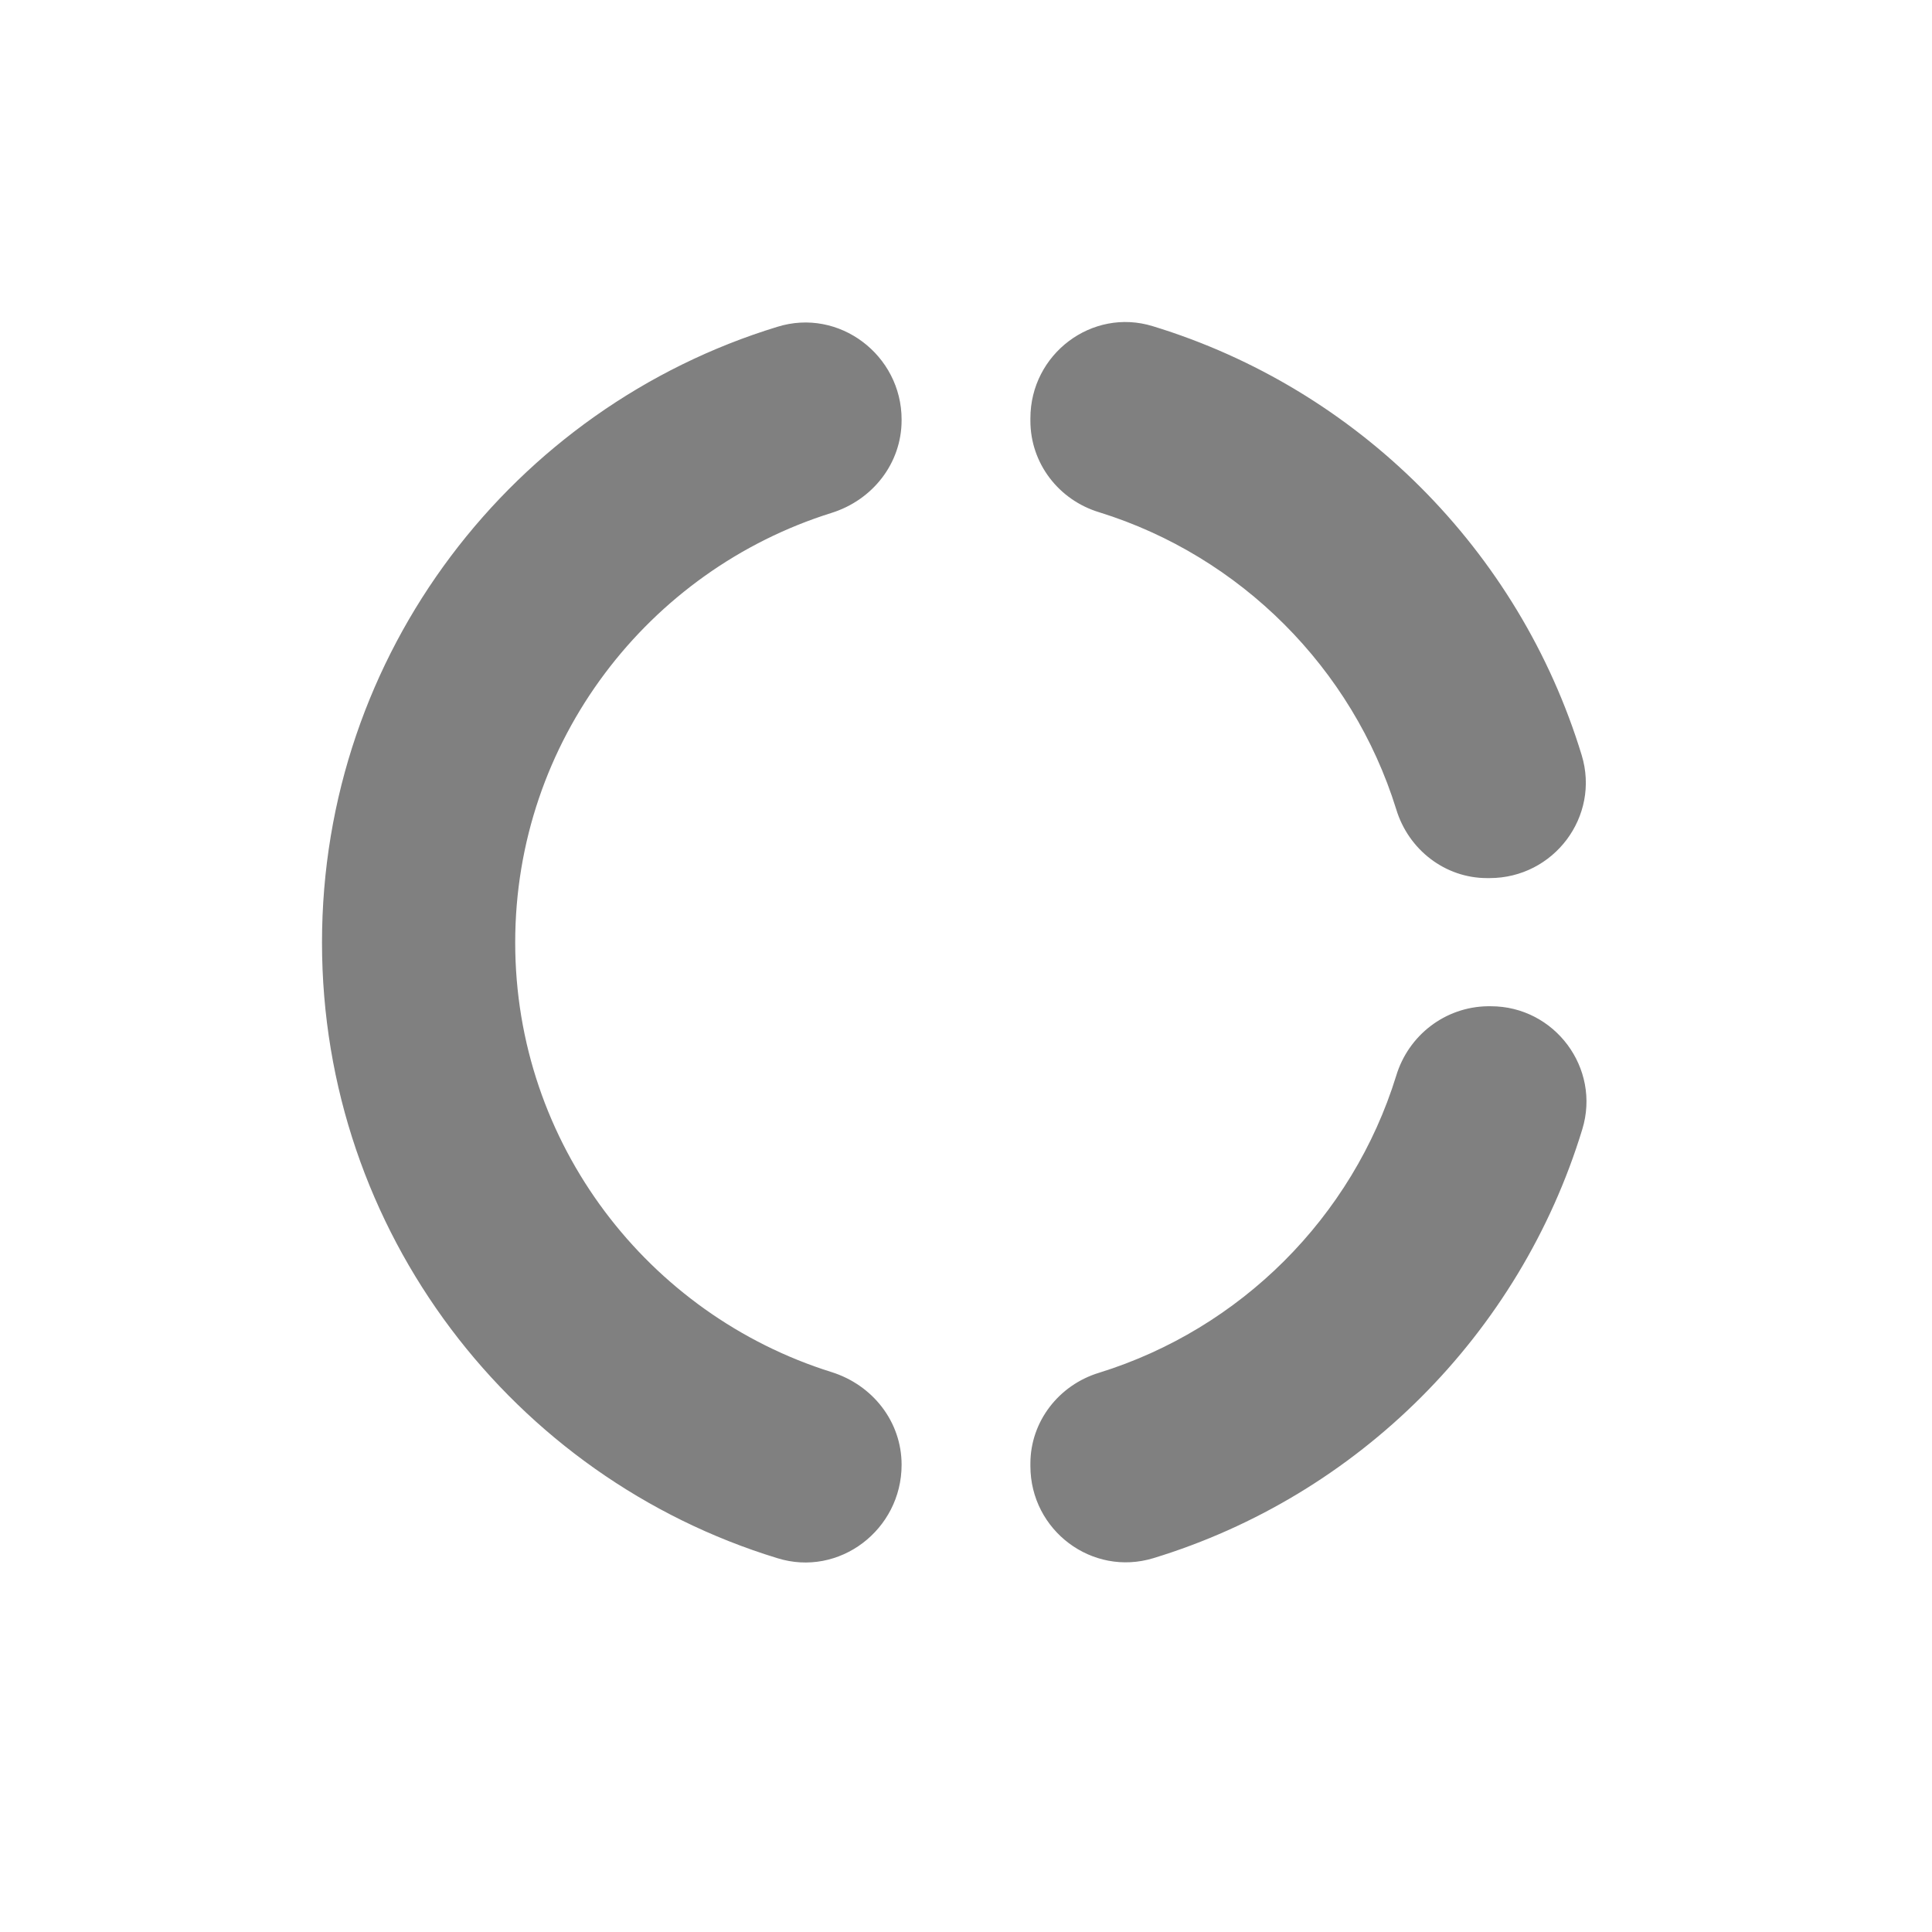 <svg width="24" height="24" viewBox="0 0 24 24" fill="none" xmlns="http://www.w3.org/2000/svg">
<path fill-rule="evenodd" clip-rule="evenodd" d="M13.656 6.364C15.408 6.908 16.8 8.3 17.344 10.052C17.496 10.556 17.952 10.908 18.472 10.908H18.504C19.304 10.908 19.88 10.14 19.648 9.38C18.872 6.836 16.864 4.828 14.32 4.052C13.568 3.82 12.8 4.396 12.8 5.196V5.228C12.8 5.756 13.152 6.212 13.656 6.364ZM17.344 13.364C16.8 15.124 15.408 16.508 13.656 17.052C13.152 17.204 12.8 17.66 12.8 18.18V18.212C12.8 19.012 13.568 19.588 14.328 19.356C16.872 18.58 18.88 16.572 19.656 14.028C19.888 13.268 19.312 12.5 18.52 12.5H18.48C17.952 12.508 17.496 12.86 17.344 13.364ZM11.2 18.196C11.2 17.66 10.84 17.204 10.328 17.044C8.056 16.332 6.4 14.212 6.4 11.708C6.4 9.204 8.056 7.084 10.328 6.372C10.84 6.212 11.2 5.756 11.2 5.22V5.212C11.2 4.412 10.424 3.82 9.656 4.06C6.384 5.06 4 8.108 4 11.708C4 15.308 6.384 18.356 9.656 19.356C10.424 19.596 11.2 19.004 11.2 18.196Z" fill="#808080"/>
</svg>
